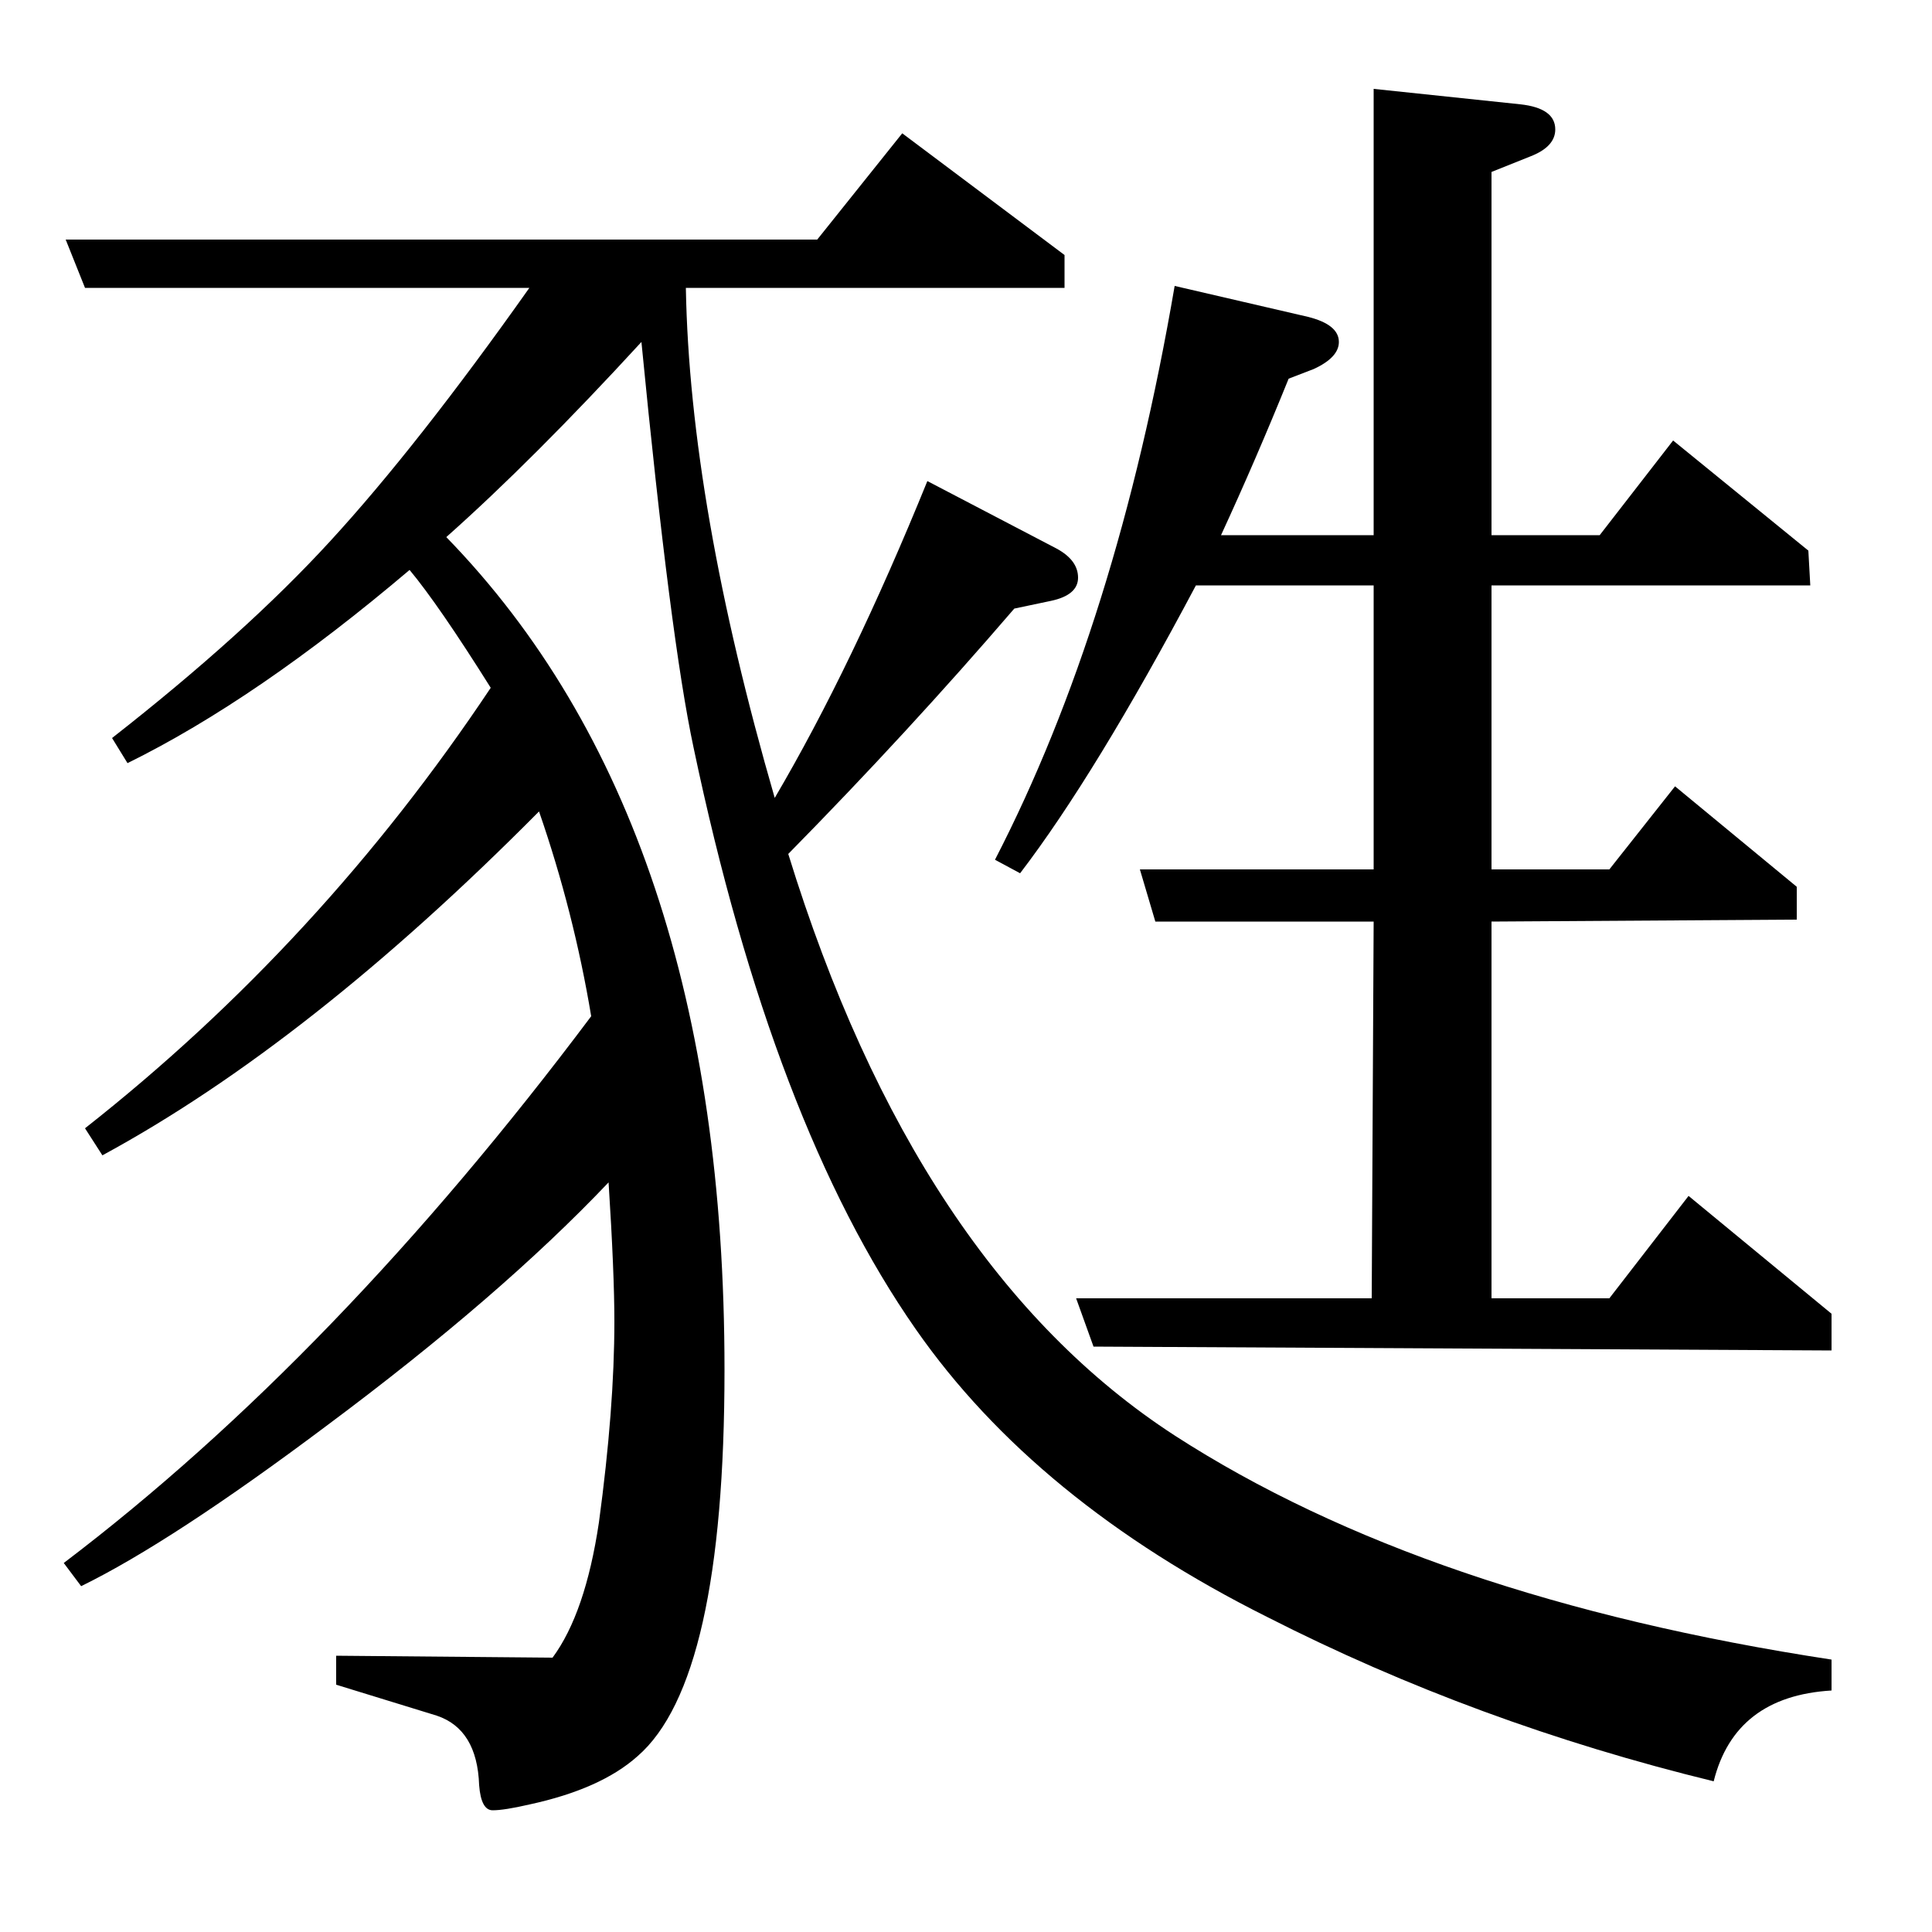 <?xml version="1.0" standalone="no"?>
<!DOCTYPE svg PUBLIC "-//W3C//DTD SVG 1.1//EN" "http://www.w3.org/Graphics/SVG/1.1/DTD/svg11.dtd" >
<svg xmlns="http://www.w3.org/2000/svg" xmlns:xlink="http://www.w3.org/1999/xlink" version="1.1" viewBox="0 -120 1000 1000">
  <g transform="matrix(1 0 0 -1 0 880)">
   <path fill="currentColor"
d="M33 191q141 107 273 283q-9 54 -27 106q-119 -120 -226 -178l-9 14q122 96 210 228q-27 43 -42 61q-79 -67 -146 -100l-8 13q69 54 113 102q45 49 103 131h-230l-10 25h389l44 55l84 -63v-17h-196q2 -112 46 -264q40 68 79 164l67 -35q11 -6 11 -15t-14 -12l-19 -4
q-55 -64 -117 -127q66 -214 200 -301q130 -84 340 -116v-16q-50 -3 -61 -47q-123 30 -231 85q-120 60 -182 149q-74 106 -115 301q-12 56 -27 210q-56 -61 -101 -101q144 -148 144 -431q0 -161 -45 -200q-19 -17 -56 -25q-13 -3 -19 -3t-7 13q-1 29 -22 36l-52 16v15l112 -1
q17 23 24 70q8 59 8 104q0 25 -3 72q-56 -59 -146 -126q-80 -60 -127 -83zM515 555q63 122 93 297l69 -16q16 -4 16 -13q0 -8 -13 -14l-13 -5q-17 -42 -35 -81h79v231l76 -8q18 -2 18 -13q0 -9 -13 -14l-20 -8v-188h56l38 49l70 -57l1 -18h-165v-147h61l34 43l63 -52v-17
l-158 -1v-195h61l41 53l74 -61v-19l-382 2l-9 25h153l1 195h-113l-8 27h121v147h-92q-52 -98 -91 -149z" />
  </g>

</svg>
